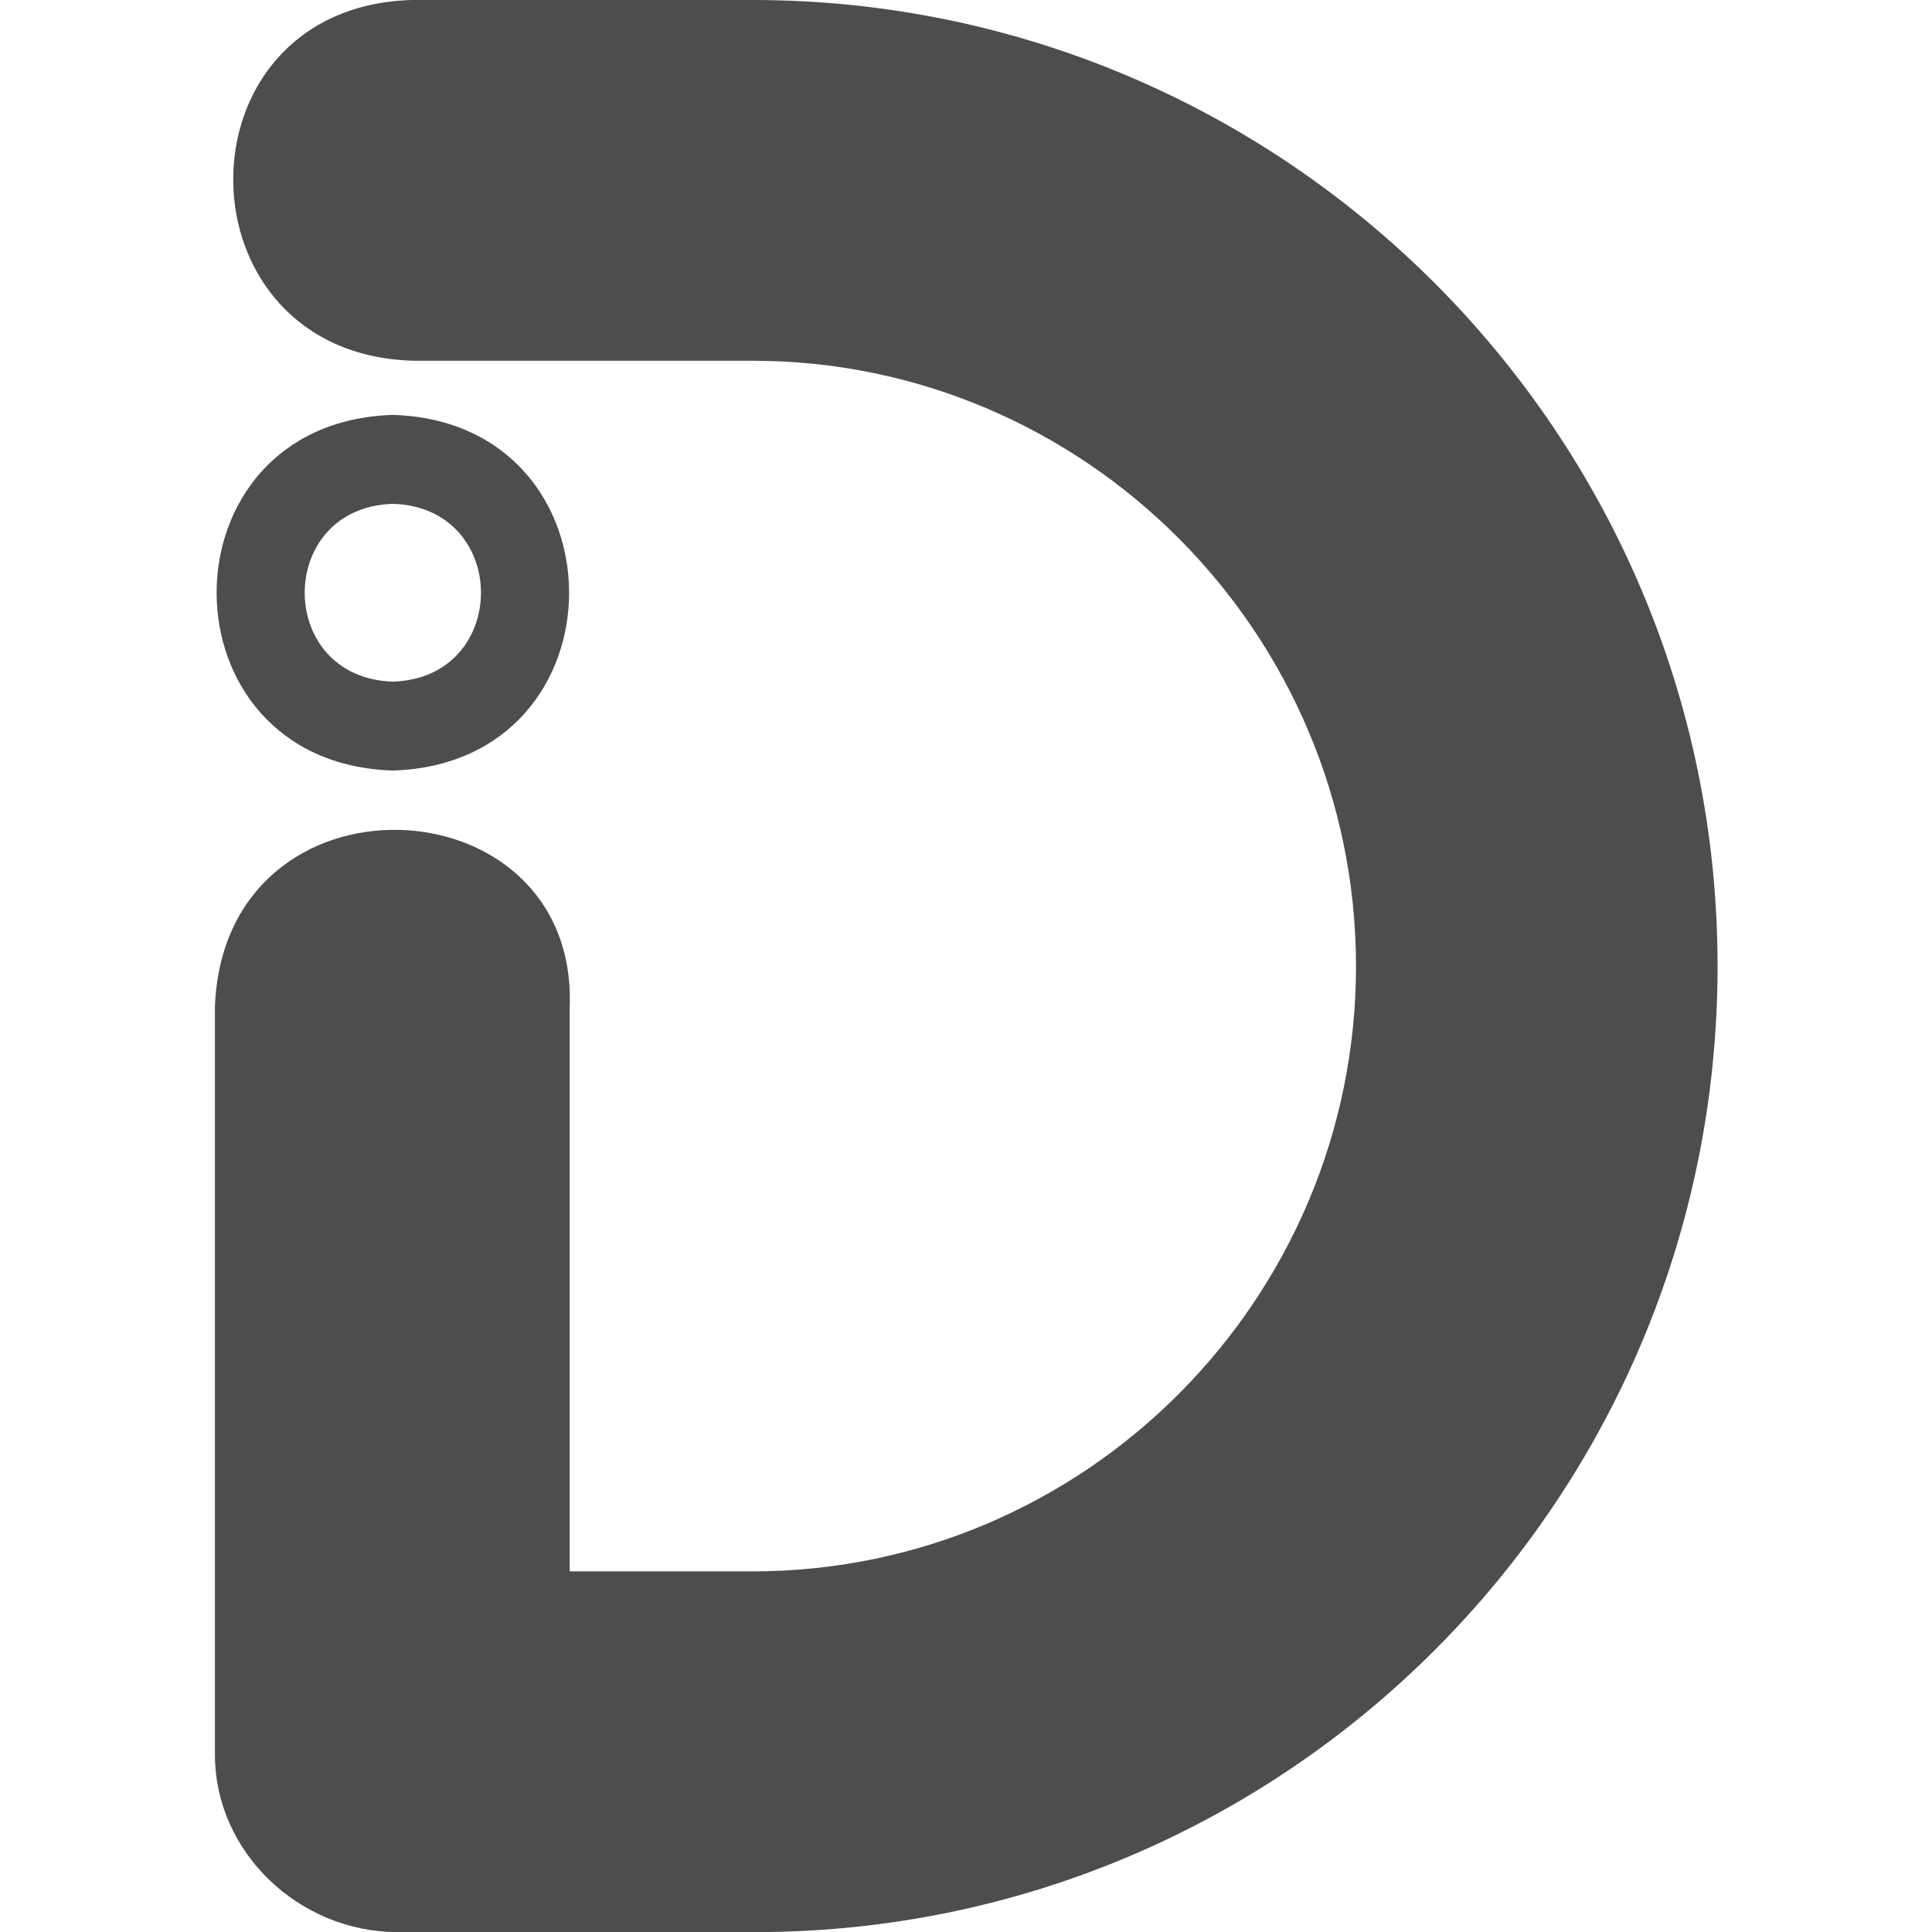<svg id="Layer_1" data-name="Layer 1" xmlns="http://www.w3.org/2000/svg" viewBox="0 0 800 800"><defs><style>.cls-1{fill:#4d4d4d;}</style></defs><path class="cls-1" d="M162.67,319.06c97.32-3,97.3-144.27,0-147.26C65.36,174.8,65.38,316.08,162.67,319.06Zm0-110.44c48.66,1.52,48.64,72.12,0,73.63C114,280.73,114,210.13,162.67,208.62Z"/><path class="cls-1" d="M711.21,400.05c0,221-178.48,400-398.75,400l-147.88,0c-.69,0,.68,0,0,0,0,0,0,0,0,0-.7,0,.71,0,0,0C124,800,89,767.11,89,726.54V416.67c4-100.57,150.11-94.19,146.91,0v234h75.72c137.6,0,249.86-112.56,249.86-250.57S449.23,149.38,311.63,149.38c-.42,0,.41,0,0,0h-140C72.38,147.14,71.12,3,170.41,0h141.2C531.88,0,711.21,179.1,711.21,400.05Z"/></svg>